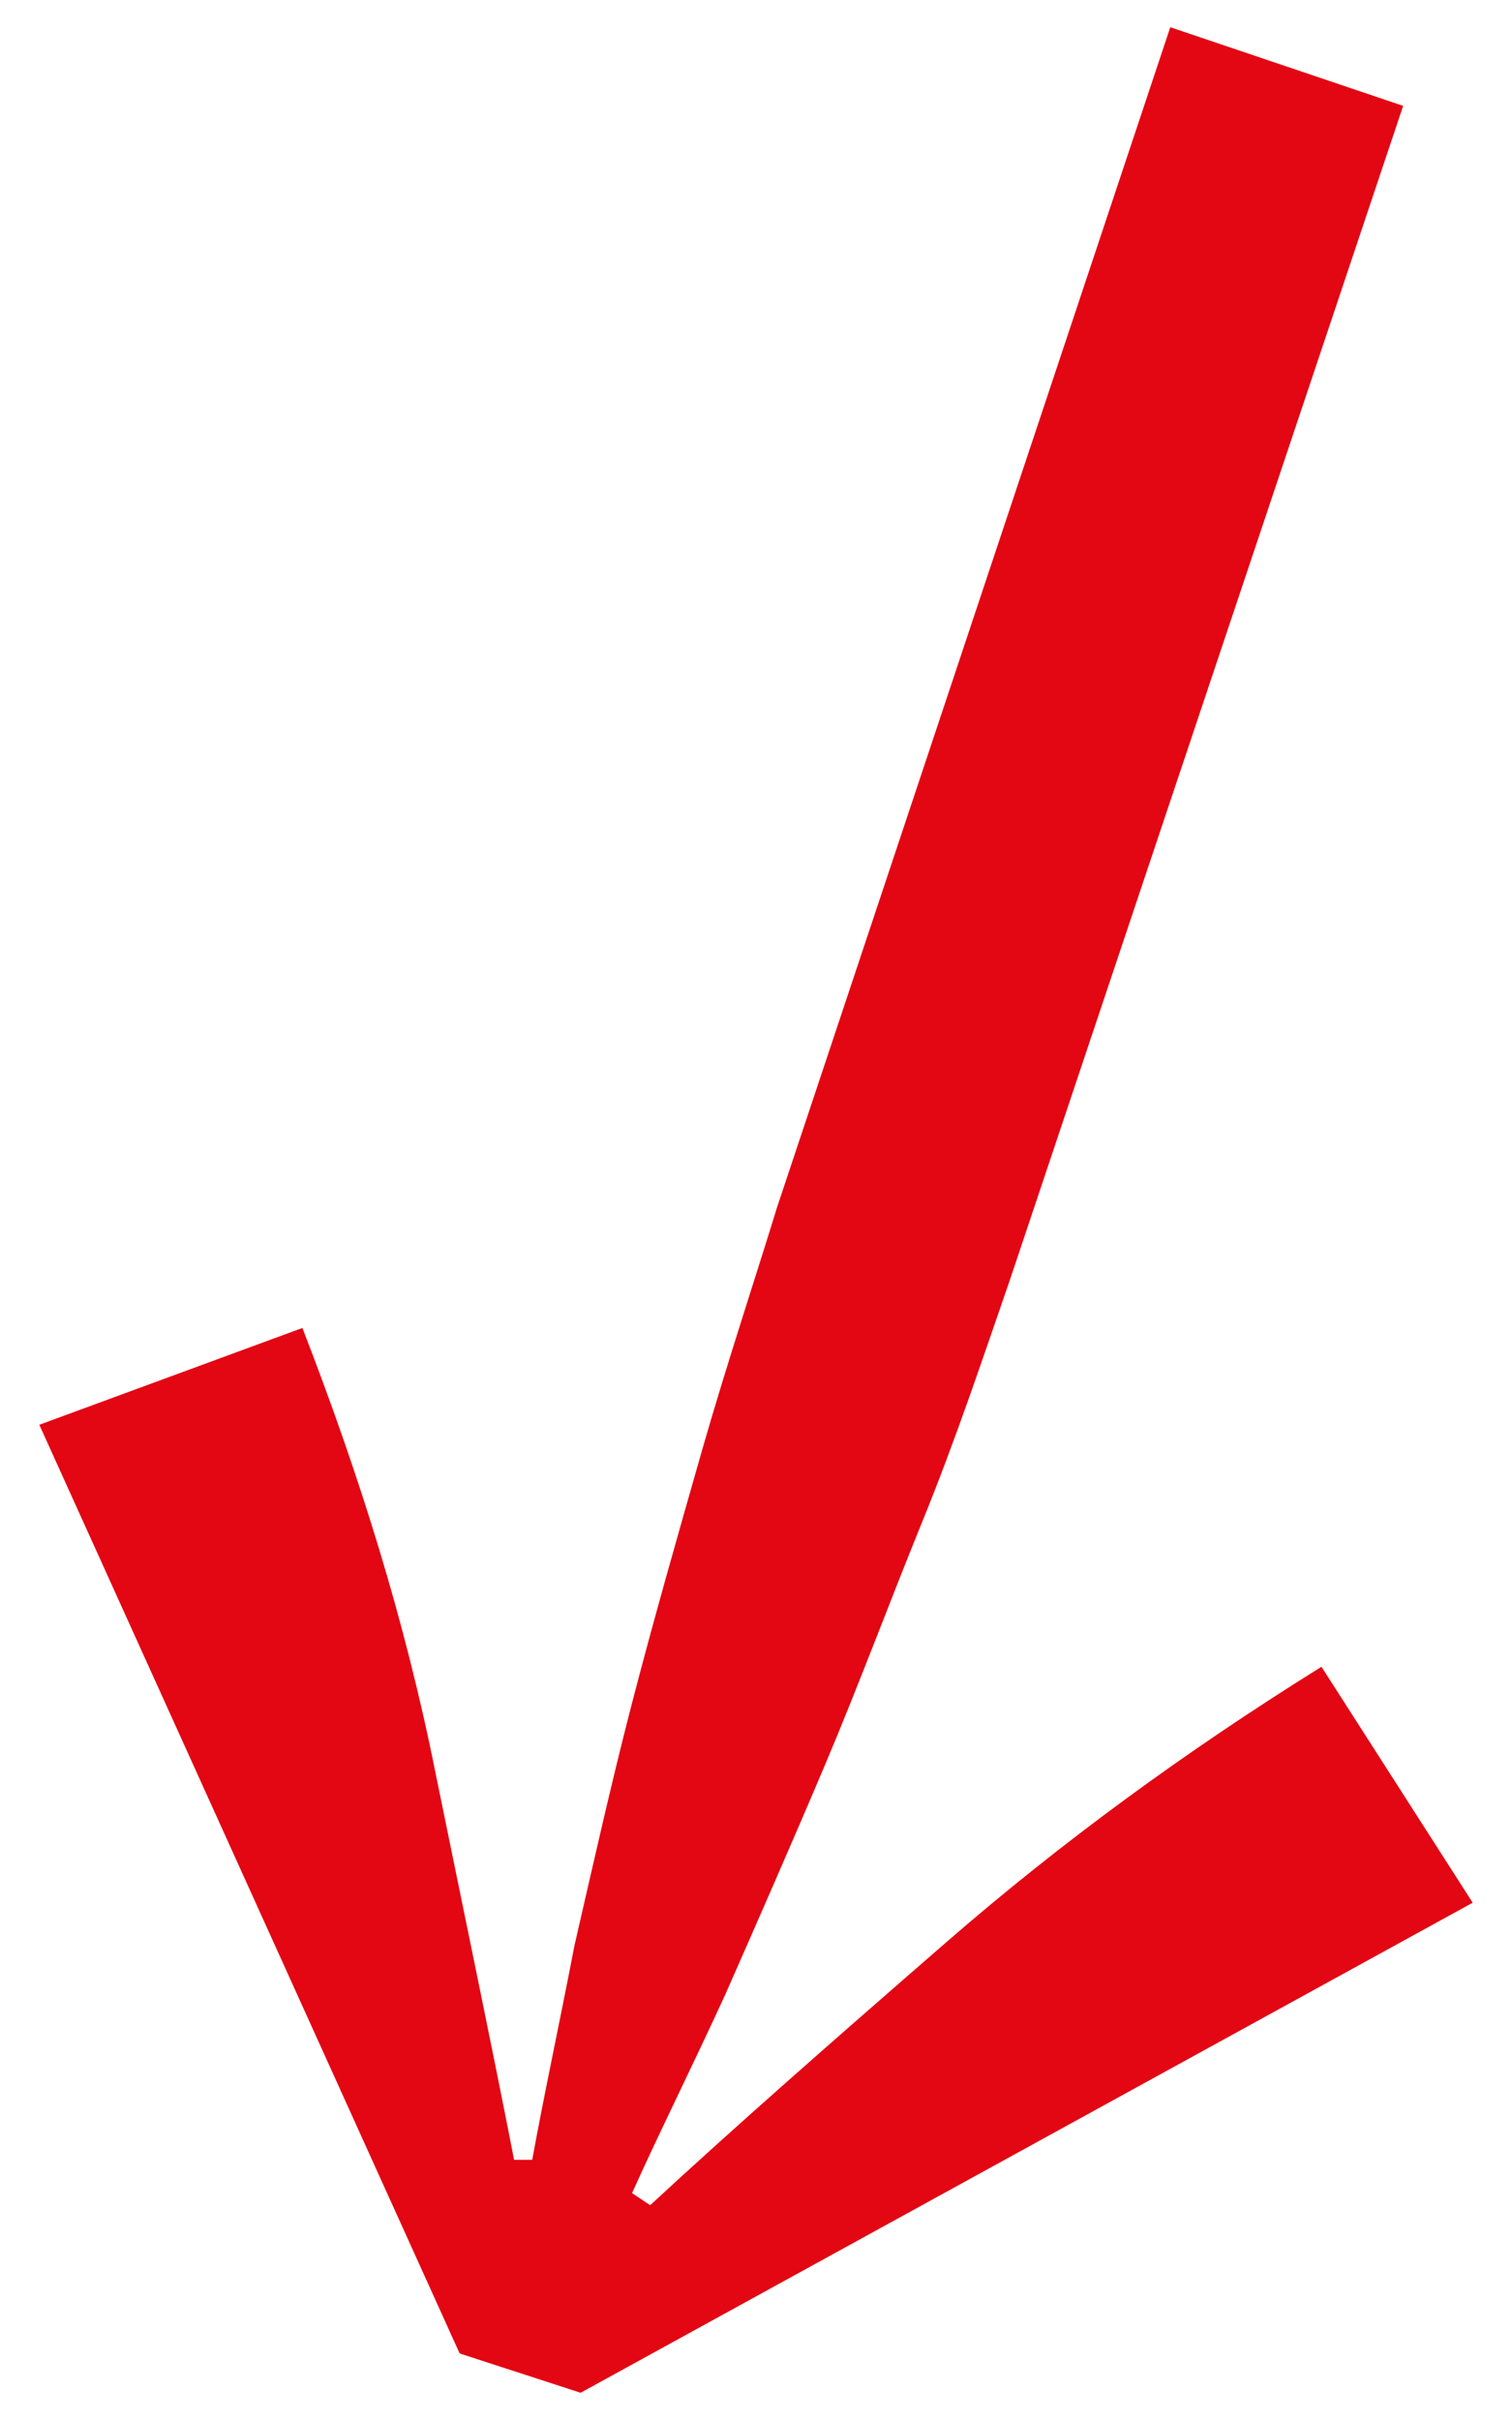<?xml version="1.0" encoding="utf-8"?>
<!-- Generator: Adobe Illustrator 23.1.1, SVG Export Plug-In . SVG Version: 6.00 Build 0)  -->
<svg version="1.1" id="Calque_1" xmlns="http://www.w3.org/2000/svg" xmlns:xlink="http://www.w3.org/1999/xlink" x="0px" y="0px"
	 viewBox="0 0 50 80" style="enable-background:new 0 0 50 80;" xml:space="preserve">
<style type="text/css">
	.st0{fill:#E30613;}
</style>
<g>
	<path class="st0" d="M15.2,77.8L1.3,47.1l8.7-3.2c1.9,4.9,3.4,9.7,4.4,14.7c1,4.9,1.9,9.2,2.6,12.8l0.6,0c0.4-2.2,0.9-4.5,1.4-7.1
		c0.6-2.6,1.2-5.3,1.9-8c0.7-2.7,1.5-5.5,2.3-8.3s1.7-5.5,2.5-8.1L38.7,0.9l7.7,2.6L33.4,42.3c-0.9,2.6-1.8,5.3-2.9,8
		c-1.1,2.7-2.1,5.4-3.2,8c-1.1,2.6-2.2,5.1-3.3,7.6c-1.1,2.4-2.2,4.6-3.1,6.6l0.6,0.4c2.7-2.5,6-5.4,9.8-8.7
		c3.8-3.3,7.9-6.3,12.4-9.1l5,7.8L19.2,79.1L15.2,77.8z"/>
</g>
</svg>
